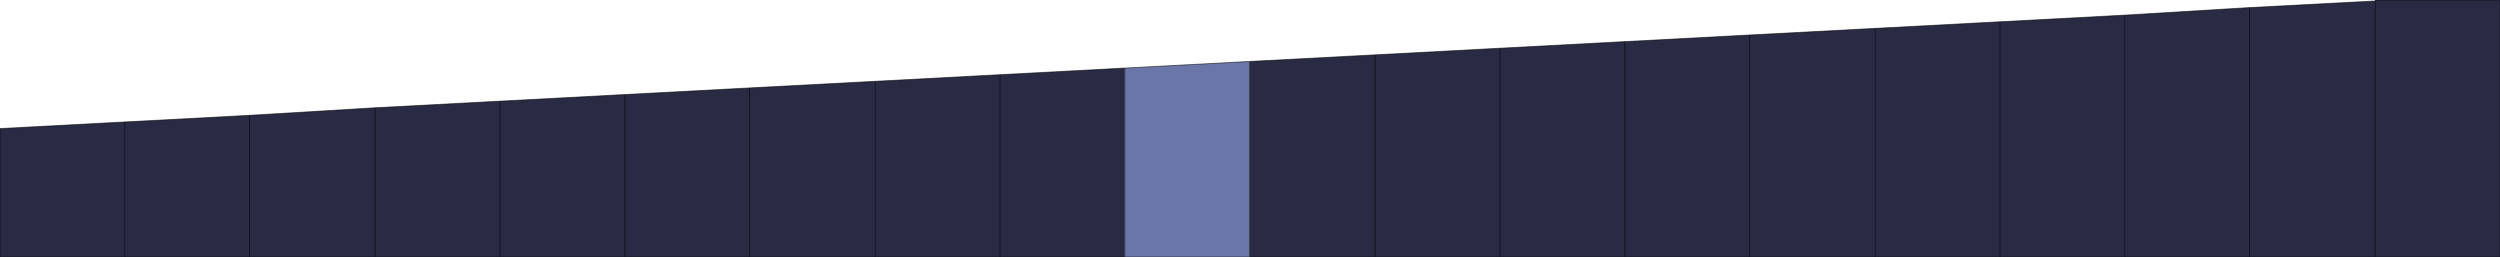 <?xml version="1.0" encoding="UTF-8" standalone="no"?>
<svg xmlns:xlink="http://www.w3.org/1999/xlink" height="13.6px" width="132.25px" xmlns="http://www.w3.org/2000/svg">
  <g transform="matrix(1.0, 0.0, 0.0, 1.0, 0.0, 6.75)">
    <path d="M19.85 -1.05 L26.45 -1.4 26.45 6.85 26.45 -1.4 33.05 -1.75 39.65 -2.1 46.3 -2.45 52.9 -2.8 59.5 -3.15 59.5 6.85 52.9 6.85 46.3 6.85 39.65 6.85 33.05 6.85 26.45 6.85 19.85 6.85 19.85 -1.05 19.85 6.85 13.2 6.85 13.2 -0.65 13.2 6.85 6.6 6.85 0.0 6.85 0.0 0.05 6.6 -0.3 13.2 -0.65 19.85 -1.05 M66.1 -3.5 L72.75 -3.85 79.35 -4.2 85.95 -4.55 92.55 -4.9 99.2 -5.25 105.8 -5.6 112.4 -5.95 119.0 -6.35 125.65 -6.7 125.65 -6.75 132.25 -6.75 132.25 6.85 125.65 6.85 119.0 6.85 112.4 6.85 105.8 6.85 99.2 6.85 92.55 6.85 85.95 6.85 79.35 6.85 72.75 6.85 66.1 6.85 66.1 -3.5 M6.6 6.85 L6.6 -0.3 6.6 6.85 M105.8 -5.6 L105.8 6.85 105.8 -5.6 M99.2 6.85 L99.2 -5.25 99.2 6.85 M33.05 6.85 L33.05 -1.75 33.05 6.85 M39.65 -2.1 L39.65 6.85 39.65 -2.1 M46.3 6.85 L46.3 -2.45 46.3 6.85 M52.9 -2.8 L52.9 6.85 52.9 -2.8 M112.4 6.85 L112.4 -5.95 112.4 6.85 M92.55 -4.9 L92.55 6.85 92.55 -4.9 M85.95 6.85 L85.95 -4.55 85.95 6.85 M79.35 -4.2 L79.35 6.85 79.35 -4.2 M119.0 -6.35 L119.0 6.85 119.0 -6.35 M125.65 6.85 L125.65 -6.7 125.65 6.85 M72.75 6.85 L72.75 -3.85 72.75 6.85" fill="#292a43" fill-rule="evenodd" stroke="none"/>
    <path d="M59.5 -3.15 L66.1 -3.5 66.1 6.85 59.5 6.85 59.5 -3.15" fill="#6a76a8" fill-rule="evenodd" stroke="none"/>
    <path d="M26.45 -1.4 L19.85 -1.05 19.85 6.85 26.45 6.85 26.45 -1.4 33.05 -1.75 39.65 -2.1 46.3 -2.45 52.9 -2.8 59.5 -3.15 66.1 -3.5 72.75 -3.85 79.35 -4.2 85.95 -4.55 92.55 -4.9 99.2 -5.25 105.8 -5.6 112.4 -5.95 119.0 -6.35 125.65 -6.7 125.65 -6.75 132.25 -6.75 132.25 6.85 125.65 6.85 119.0 6.85 112.4 6.85 105.8 6.85 99.2 6.85 92.55 6.85 85.95 6.85 79.35 6.85 72.75 6.85 66.1 6.85 59.5 6.85 52.9 6.85 46.3 6.85 39.65 6.85 33.05 6.85 26.45 6.85 M19.85 -1.05 L13.2 -0.65 13.2 6.85 19.85 6.85 M13.2 -0.65 L6.6 -0.3 6.6 6.85 13.2 6.85 M6.6 6.85 L0.0 6.85 0.0 0.05 6.6 -0.3 M125.65 -6.7 L125.65 6.85 M119.0 6.85 L119.0 -6.35 M79.35 6.85 L79.35 -4.2 M85.95 -4.55 L85.95 6.85 M92.55 6.85 L92.55 -4.9 M112.4 -5.95 L112.4 6.85 M52.9 6.85 L52.9 -2.8 M46.3 -2.45 L46.3 6.85 M39.65 6.85 L39.65 -2.1 M33.05 -1.75 L33.05 6.85 M99.2 -5.25 L99.2 6.85 M105.8 6.85 L105.8 -5.6 M59.5 -3.15 L59.5 6.85 M72.75 -3.85 L72.75 6.85 M66.1 6.85 L66.1 -3.5" fill="none" stroke="#000000" stroke-linecap="round" stroke-linejoin="round" stroke-opacity="0.549" stroke-width="0.05"/>
  </g>
</svg>
